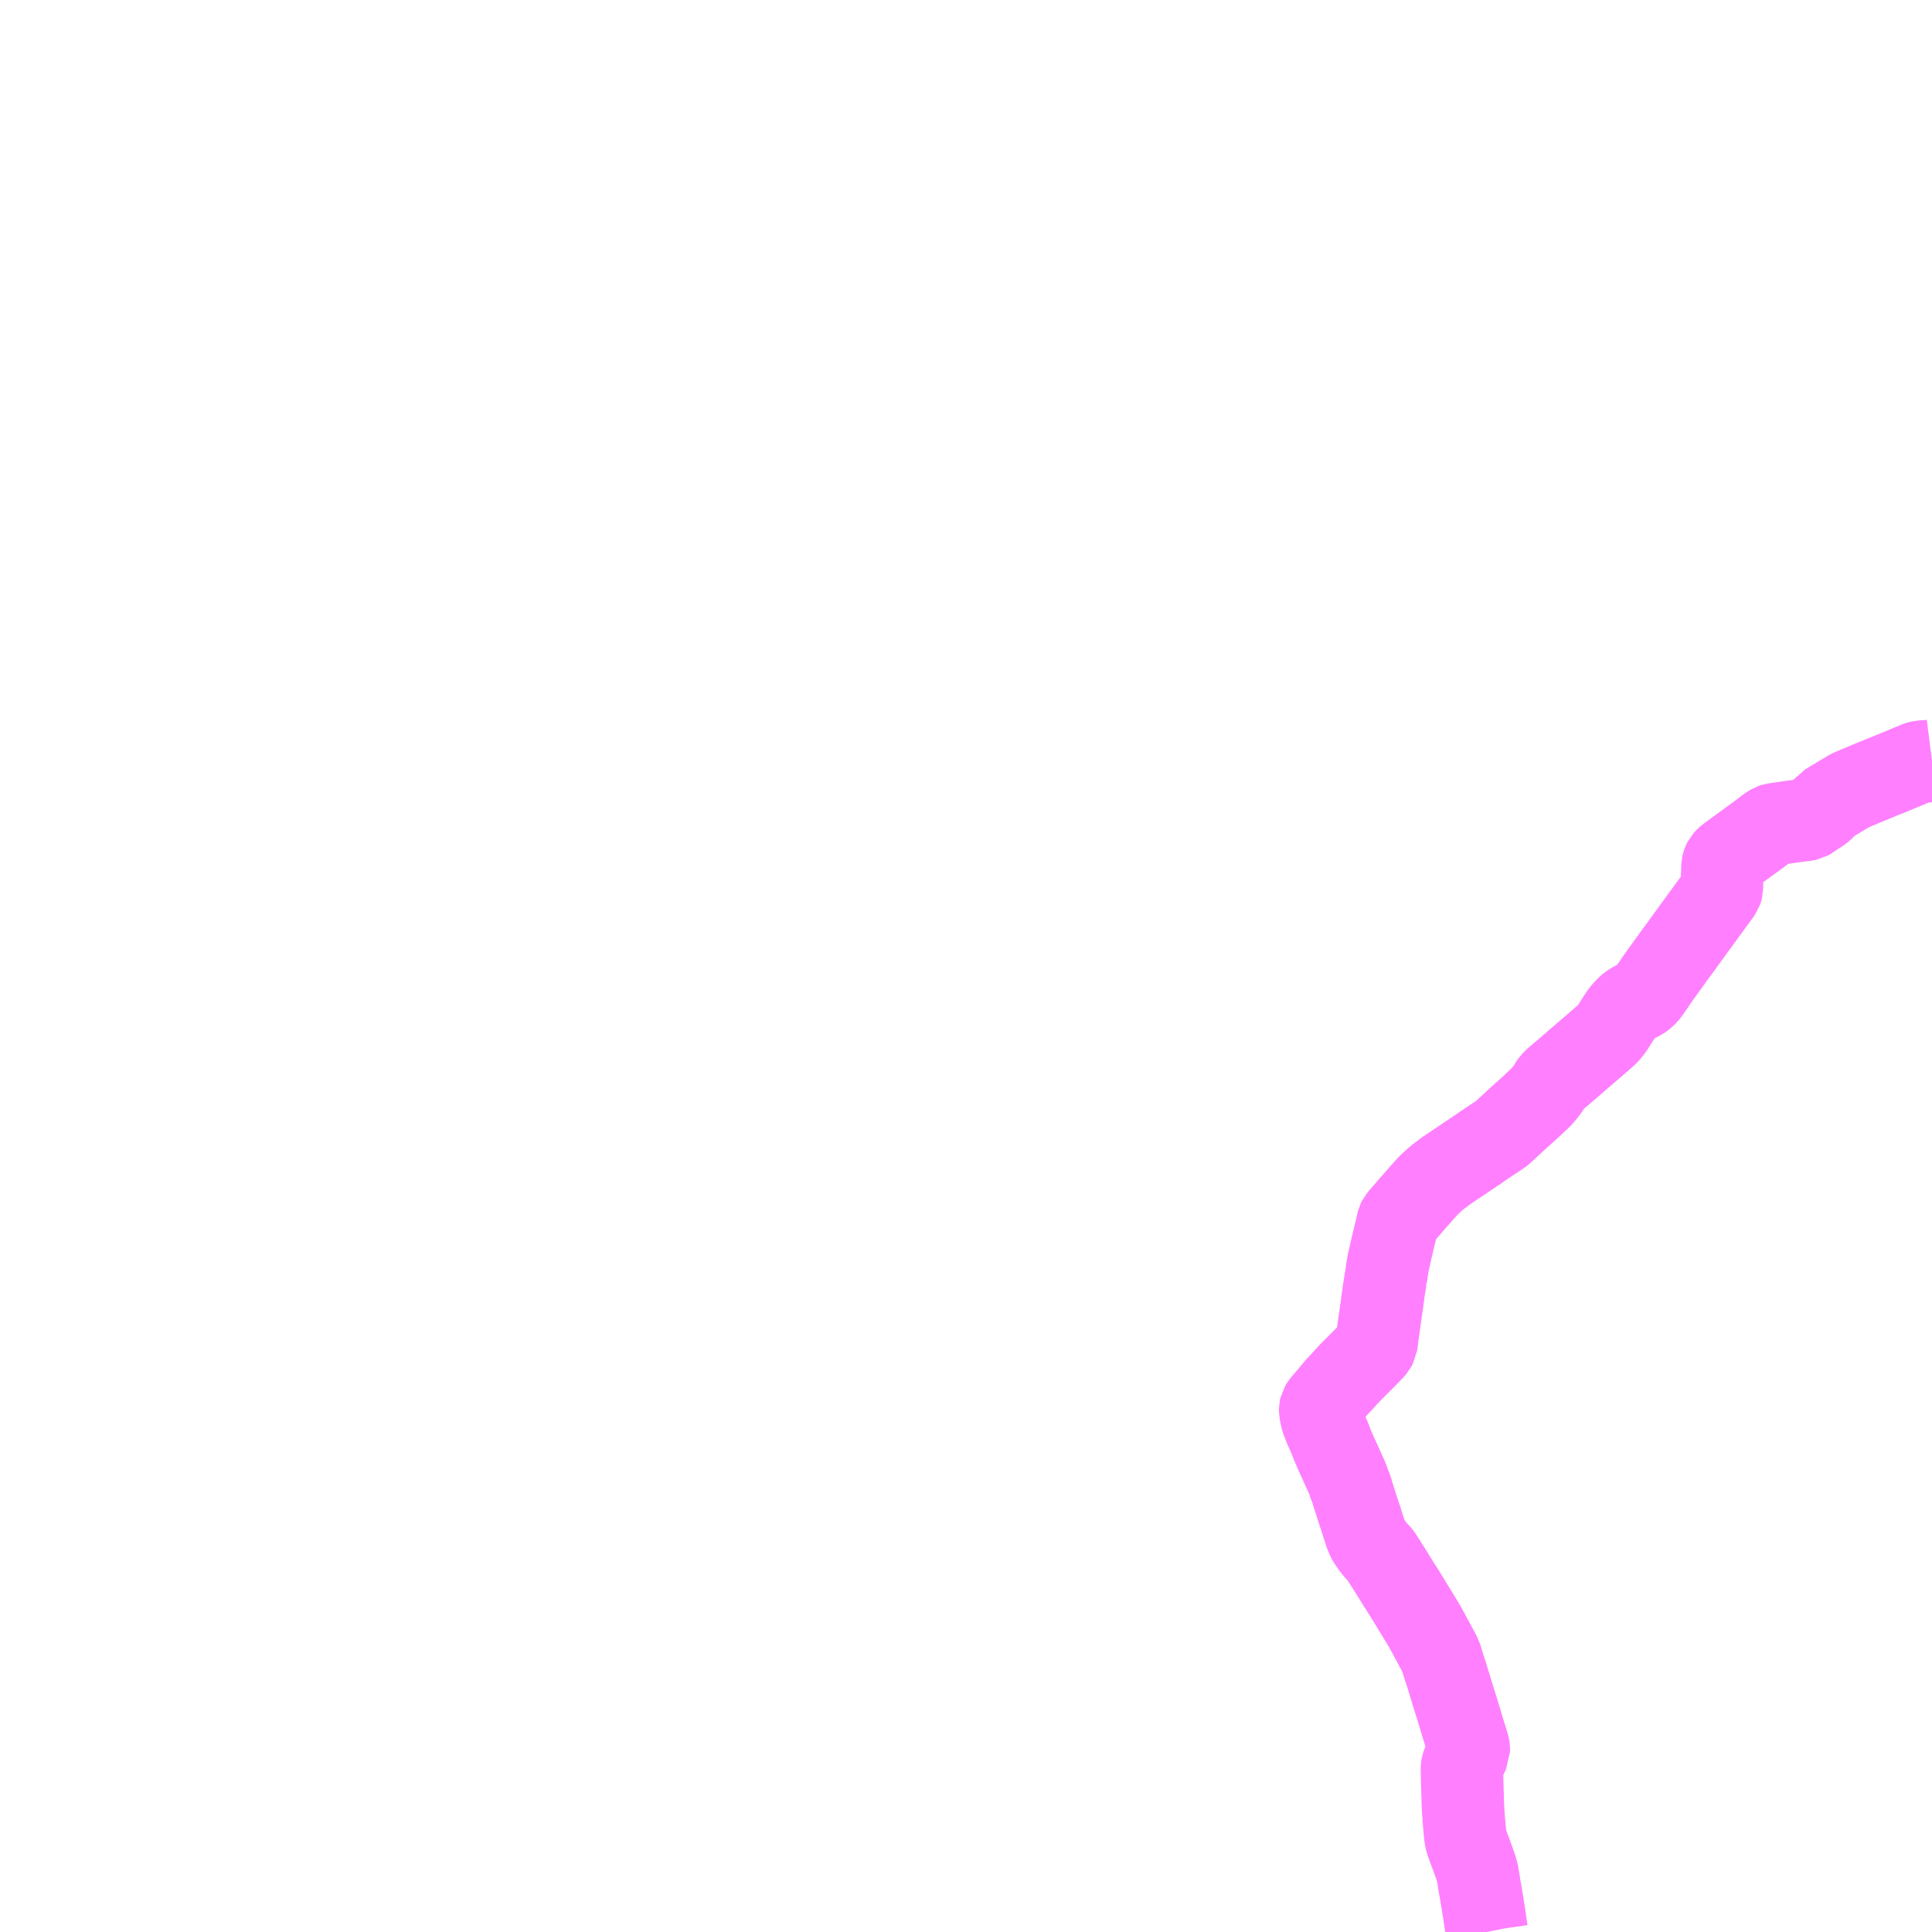 <?xml version="1.0" encoding="UTF-8"?>
<svg  xmlns="http://www.w3.org/2000/svg" xmlns:xlink="http://www.w3.org/1999/xlink" xmlns:go="http://purl.org/svgmap/profile" property="N07_001,N07_002,N07_003,N07_004,N07_005,N07_006,N07_007" viewBox="14062.5 -3955.078 17.578 17.578" go:dataArea="14062.5 -3955.078125 17.578125 17.578125" >
<globalCoordinateSystem srsName="http://purl.org/crs/84" transform="matrix(100.0,0.0,0.0,-100.0,0.0,0.0)" />
<defs>
 <g id="p0" >
  <circle cx="0.0" cy="0.0" r="3" stroke="green" stroke-width="0.75" vector-effect="non-scaling-stroke" />
 </g>
</defs>
<g fill="none" fill-rule="evenodd" stroke="#FF00FF" stroke-width="0.75" opacity="0.5" vector-effect="non-scaling-stroke" stroke-linejoin="bevel" >
<path content="1,岩手県交通（株）,川尻、沢内、山伏線,16.5,8.5,8.5," xlink:title="1" d="M14080.078,-3948.157L14080.039,-3948.152L14079.979,-3948.149L14079.956,-3948.143L14079.949,-3948.141L14079.939,-3948.137L14079.915,-3948.126L14079.891,-3948.117L14079.783,-3948.072L14079.737,-3948.053L14079.664,-3948.023L14079.643,-3948.015L14079.558,-3947.98L14079.513,-3947.962L14079.498,-3947.955L14079.494,-3947.954L14079.437,-3947.93L14079.382,-3947.907L14079.368,-3947.901L14079.333,-3947.886L14079.259,-3947.842L14079.249,-3947.836L14079.208,-3947.811L14079.193,-3947.802L14079.174,-3947.791L14079.119,-3947.757L14079.111,-3947.747L14079.096,-3947.726L14079.085,-3947.714L14079.071,-3947.702L14079.005,-3947.659L14078.971,-3947.636L14078.96,-3947.628L14078.951,-3947.623L14078.927,-3947.618L14078.876,-3947.612L14078.822,-3947.605L14078.793,-3947.601L14078.679,-3947.584L14078.636,-3947.578L14078.624,-3947.574L14078.596,-3947.556L14078.566,-3947.535L14078.537,-3947.512L14078.492,-3947.478L14078.489,-3947.477L14078.47,-3947.462L14078.447,-3947.446L14078.382,-3947.398L14078.366,-3947.387L14078.249,-3947.301L14078.22,-3947.28L14078.198,-3947.259L14078.188,-3947.248L14078.181,-3947.234L14078.175,-3947.218L14078.172,-3947.204L14078.167,-3947.054L14078.166,-3946.989L14078.165,-3946.985L14078.162,-3946.977L14078.158,-3946.971L14078.148,-3946.953L14078.018,-3946.775L14077.873,-3946.576L14077.851,-3946.546L14077.807,-3946.485L14077.794,-3946.466L14077.755,-3946.414L14077.741,-3946.395L14077.609,-3946.212L14077.589,-3946.184L14077.572,-3946.16L14077.562,-3946.145L14077.547,-3946.122L14077.499,-3946.053L14077.481,-3946.031L14077.459,-3946.01L14077.445,-3945.999L14077.431,-3945.99L14077.398,-3945.972L14077.388,-3945.968L14077.349,-3945.947L14077.323,-3945.929L14077.315,-3945.922L14077.303,-3945.911L14077.274,-3945.88L14077.259,-3945.863L14077.249,-3945.848L14077.225,-3945.813L14077.184,-3945.748L14077.175,-3945.733L14077.152,-3945.702L14077.147,-3945.695L14077.119,-3945.665L14077.071,-3945.622L14077.023,-3945.581L14076.928,-3945.499L14076.845,-3945.428L14076.825,-3945.41L14076.806,-3945.393L14076.665,-3945.273L14076.642,-3945.253L14076.622,-3945.233L14076.608,-3945.213L14076.589,-3945.181L14076.565,-3945.148L14076.527,-3945.102L14076.509,-3945.084L14076.477,-3945.055L14076.45,-3945.029L14076.441,-3945.02L14076.31,-3944.902L14076.3,-3944.893L14076.22,-3944.819L14076.182,-3944.784L14076.171,-3944.774L14076.159,-3944.764L14076.149,-3944.757L14076.136,-3944.748L14075.993,-3944.653L14075.941,-3944.616L14075.914,-3944.599L14075.901,-3944.59L14075.87,-3944.569L14075.864,-3944.565L14075.846,-3944.553L14075.813,-3944.53L14075.781,-3944.509L14075.754,-3944.49L14075.746,-3944.486L14075.731,-3944.476L14075.702,-3944.456L14075.653,-3944.423L14075.623,-3944.399L14075.608,-3944.389L14075.587,-3944.373L14075.556,-3944.347L14075.504,-3944.3L14075.493,-3944.288L14075.453,-3944.244L14075.415,-3944.201L14075.332,-3944.107L14075.324,-3944.097L14075.306,-3944.076L14075.227,-3943.985L14075.219,-3943.969L14075.212,-3943.942L14075.211,-3943.933L14075.185,-3943.824L14075.176,-3943.786L14075.155,-3943.698L14075.131,-3943.59L14075.119,-3943.521L14075.11,-3943.457L14075.11,-3943.448L14075.106,-3943.435L14075.086,-3943.309L14075.084,-3943.287L14075.078,-3943.25L14075.076,-3943.227L14075.075,-3943.221L14075.068,-3943.174L14075.062,-3943.133L14075.061,-3943.124L14075.048,-3943.033L14075.045,-3943.012L14075.039,-3942.967L14075.037,-3942.954L14075.035,-3942.941L14075.03,-3942.903L14075.03,-3942.897L14075.022,-3942.843L14075.01,-3942.82L14074.991,-3942.798L14074.946,-3942.752L14074.892,-3942.697L14074.86,-3942.665L14074.804,-3942.609L14074.785,-3942.59L14074.751,-3942.554L14074.734,-3942.535L14074.729,-3942.53L14074.713,-3942.511L14074.709,-3942.507L14074.665,-3942.461L14074.653,-3942.449L14074.639,-3942.429L14074.561,-3942.337L14074.529,-3942.3L14074.515,-3942.277L14074.511,-3942.259L14074.511,-3942.242L14074.523,-3942.178L14074.53,-3942.158L14074.557,-3942.086L14074.602,-3941.987L14074.615,-3941.95L14074.643,-3941.884L14074.653,-3941.86L14074.682,-3941.797L14074.706,-3941.744L14074.754,-3941.638L14074.763,-3941.617L14074.779,-3941.568L14074.797,-3941.528L14074.808,-3941.484L14074.81,-3941.477L14074.815,-3941.464L14074.854,-3941.341L14074.882,-3941.257L14074.924,-3941.125L14074.944,-3941.077L14074.954,-3941.059L14074.99,-3941.008L14075.009,-3940.983L14075.045,-3940.944L14075.061,-3940.926L14075.072,-3940.909L14075.124,-3940.827L14075.143,-3940.798L14075.164,-3940.764L14075.19,-3940.722L14075.214,-3940.683L14075.228,-3940.66L14075.243,-3940.638L14075.288,-3940.566L14075.33,-3940.498L14075.356,-3940.455L14075.401,-3940.381L14075.446,-3940.307L14075.462,-3940.281L14075.494,-3940.222L14075.5,-3940.211L14075.543,-3940.132L14075.557,-3940.106L14075.56,-3940.1L14075.568,-3940.086L14075.579,-3940.064L14075.605,-3940.016L14075.609,-3940.009L14075.629,-3939.94L14075.639,-3939.909L14075.645,-3939.889L14075.658,-3939.852L14075.681,-3939.776L14075.693,-3939.737L14075.7,-3939.717L14075.713,-3939.669L14075.727,-3939.626L14075.737,-3939.594L14075.755,-3939.538L14075.762,-3939.514L14075.785,-3939.436L14075.797,-3939.4L14075.8,-3939.386L14075.813,-3939.346L14075.844,-3939.243L14075.85,-3939.226L14075.861,-3939.189L14075.862,-3939.183L14075.864,-3939.171L14075.864,-3939.142L14075.831,-3939.074L14075.81,-3939.031L14075.803,-3939.011L14075.801,-3938.998L14075.803,-3938.878L14075.806,-3938.79L14075.806,-3938.77L14075.807,-3938.758L14075.808,-3938.733L14075.808,-3938.715L14075.809,-3938.675L14075.811,-3938.631L14075.814,-3938.589L14075.814,-3938.559L14075.815,-3938.556L14075.816,-3938.552L14075.824,-3938.451L14075.825,-3938.442L14075.829,-3938.405L14075.833,-3938.364L14075.84,-3938.331L14075.843,-3938.322L14075.852,-3938.296L14075.856,-3938.285L14075.865,-3938.26L14075.884,-3938.209L14075.892,-3938.187L14075.925,-3938.097L14075.927,-3938.091L14075.932,-3938.072L14075.941,-3938.044L14075.956,-3937.955L14075.964,-3937.902L14075.967,-3937.889L14075.974,-3937.848L14075.985,-3937.781L14075.989,-3937.759L14075.992,-3937.737L14076.001,-3937.683L14076.017,-3937.574L14076.026,-3937.51L14076.028,-3937.5"/>
</g>
</svg>
